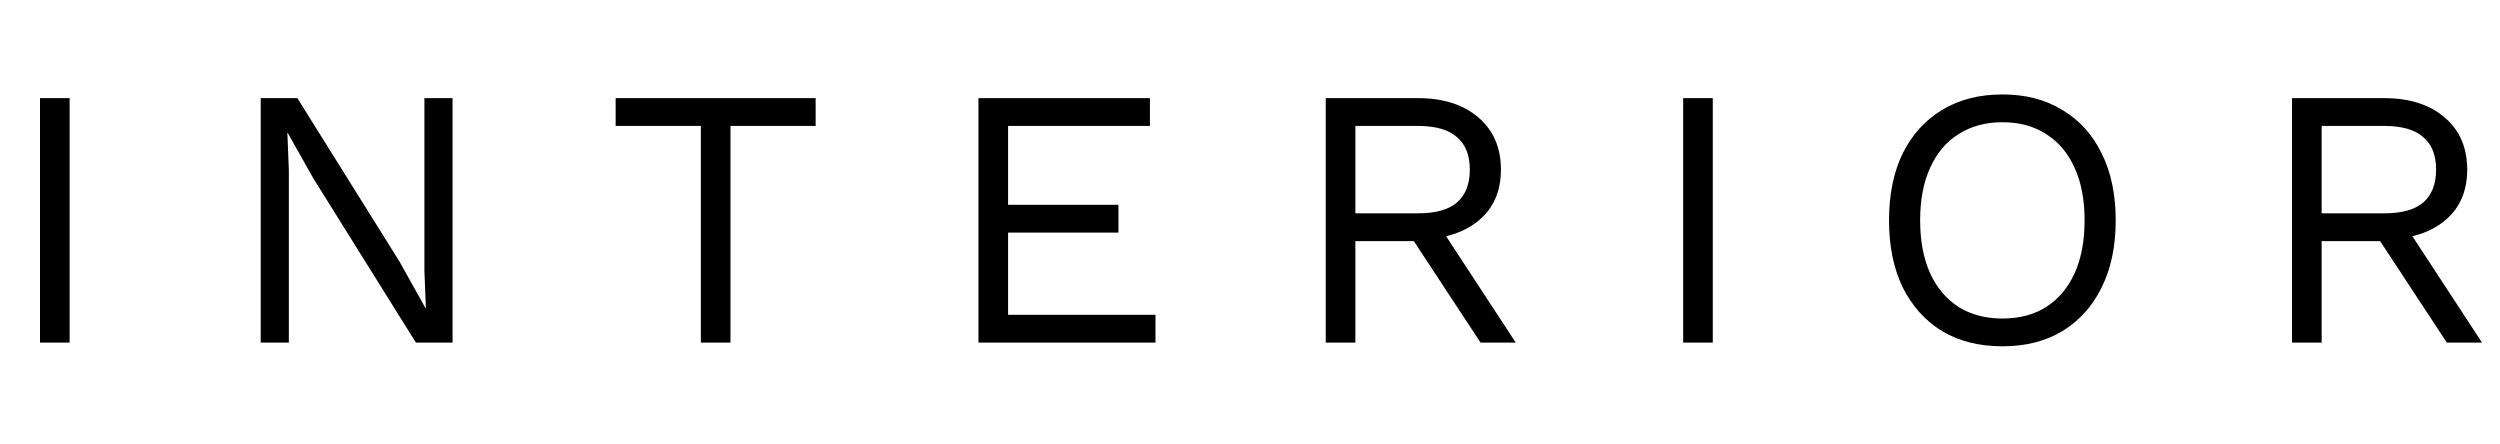 <svg width="135" height="24" viewBox="0 0 135 24" fill="none" xmlns="http://www.w3.org/2000/svg">
<path d="M3.76 5.3V18.5H2.16V5.3H3.76ZM24.438 5.3V18.5H22.458L16.938 9.66L15.538 7.18H15.518L15.598 9.18V18.5H14.078V5.3H16.058L21.558 14.1L22.978 16.64H22.998L22.918 14.62V5.3H24.438ZM44.045 5.3V6.8H39.446V18.5H37.846V6.8H33.245V5.3H44.045ZM52.836 18.5V5.3H62.096V6.8H54.436V11.06H60.396V12.56H54.436V17H62.396V18.5H52.836ZM76.59 5.3C77.936 5.3 79.016 5.647 79.83 6.34C80.643 7.033 81.05 7.973 81.05 9.16C81.05 10.347 80.636 11.273 79.81 11.94C78.996 12.593 77.916 12.92 76.57 12.92L76.43 13.02H73.19V18.5H71.59V5.3H76.59ZM76.57 11.52C77.516 11.52 78.216 11.327 78.67 10.94C79.136 10.54 79.37 9.947 79.37 9.16C79.37 8.373 79.136 7.787 78.67 7.4C78.216 7 77.516 6.8 76.57 6.8H73.19V11.52H76.57ZM77.49 11.84L81.85 18.5H79.95L76.15 12.72L77.49 11.84ZM92.49 5.3V18.5H90.891V5.3H92.49ZM108.128 5.1C109.382 5.1 110.462 5.38 111.368 5.94C112.288 6.487 112.995 7.267 113.488 8.28C113.995 9.293 114.248 10.5 114.248 11.9C114.248 13.3 113.995 14.507 113.488 15.52C112.995 16.533 112.288 17.32 111.368 17.88C110.462 18.427 109.382 18.7 108.128 18.7C106.875 18.7 105.788 18.427 104.868 17.88C103.962 17.32 103.255 16.533 102.748 15.52C102.255 14.507 102.008 13.3 102.008 11.9C102.008 10.5 102.255 9.293 102.748 8.28C103.255 7.267 103.962 6.487 104.868 5.94C105.788 5.38 106.875 5.1 108.128 5.1ZM108.128 6.6C107.222 6.6 106.435 6.813 105.768 7.24C105.102 7.653 104.588 8.26 104.228 9.06C103.868 9.847 103.688 10.793 103.688 11.9C103.688 13.007 103.868 13.96 104.228 14.76C104.588 15.547 105.102 16.153 105.768 16.58C106.435 16.993 107.222 17.2 108.128 17.2C109.048 17.2 109.835 16.993 110.488 16.58C111.155 16.153 111.668 15.547 112.028 14.76C112.388 13.96 112.568 13.007 112.568 11.9C112.568 10.793 112.388 9.847 112.028 9.06C111.668 8.26 111.155 7.653 110.488 7.24C109.835 6.813 109.048 6.6 108.128 6.6ZM128.769 5.3C130.116 5.3 131.196 5.647 132.009 6.34C132.823 7.033 133.229 7.973 133.229 9.16C133.229 10.347 132.816 11.273 131.989 11.94C131.176 12.593 130.096 12.92 128.749 12.92L128.609 13.02H125.369V18.5H123.769V5.3H128.769ZM128.749 11.52C129.696 11.52 130.396 11.327 130.849 10.94C131.316 10.54 131.549 9.947 131.549 9.16C131.549 8.373 131.316 7.787 130.849 7.4C130.396 7 129.696 6.8 128.749 6.8H125.369V11.52H128.749ZM129.669 11.84L134.029 18.5H132.129L128.329 12.72L129.669 11.84Z" fill="black"/>
</svg>
